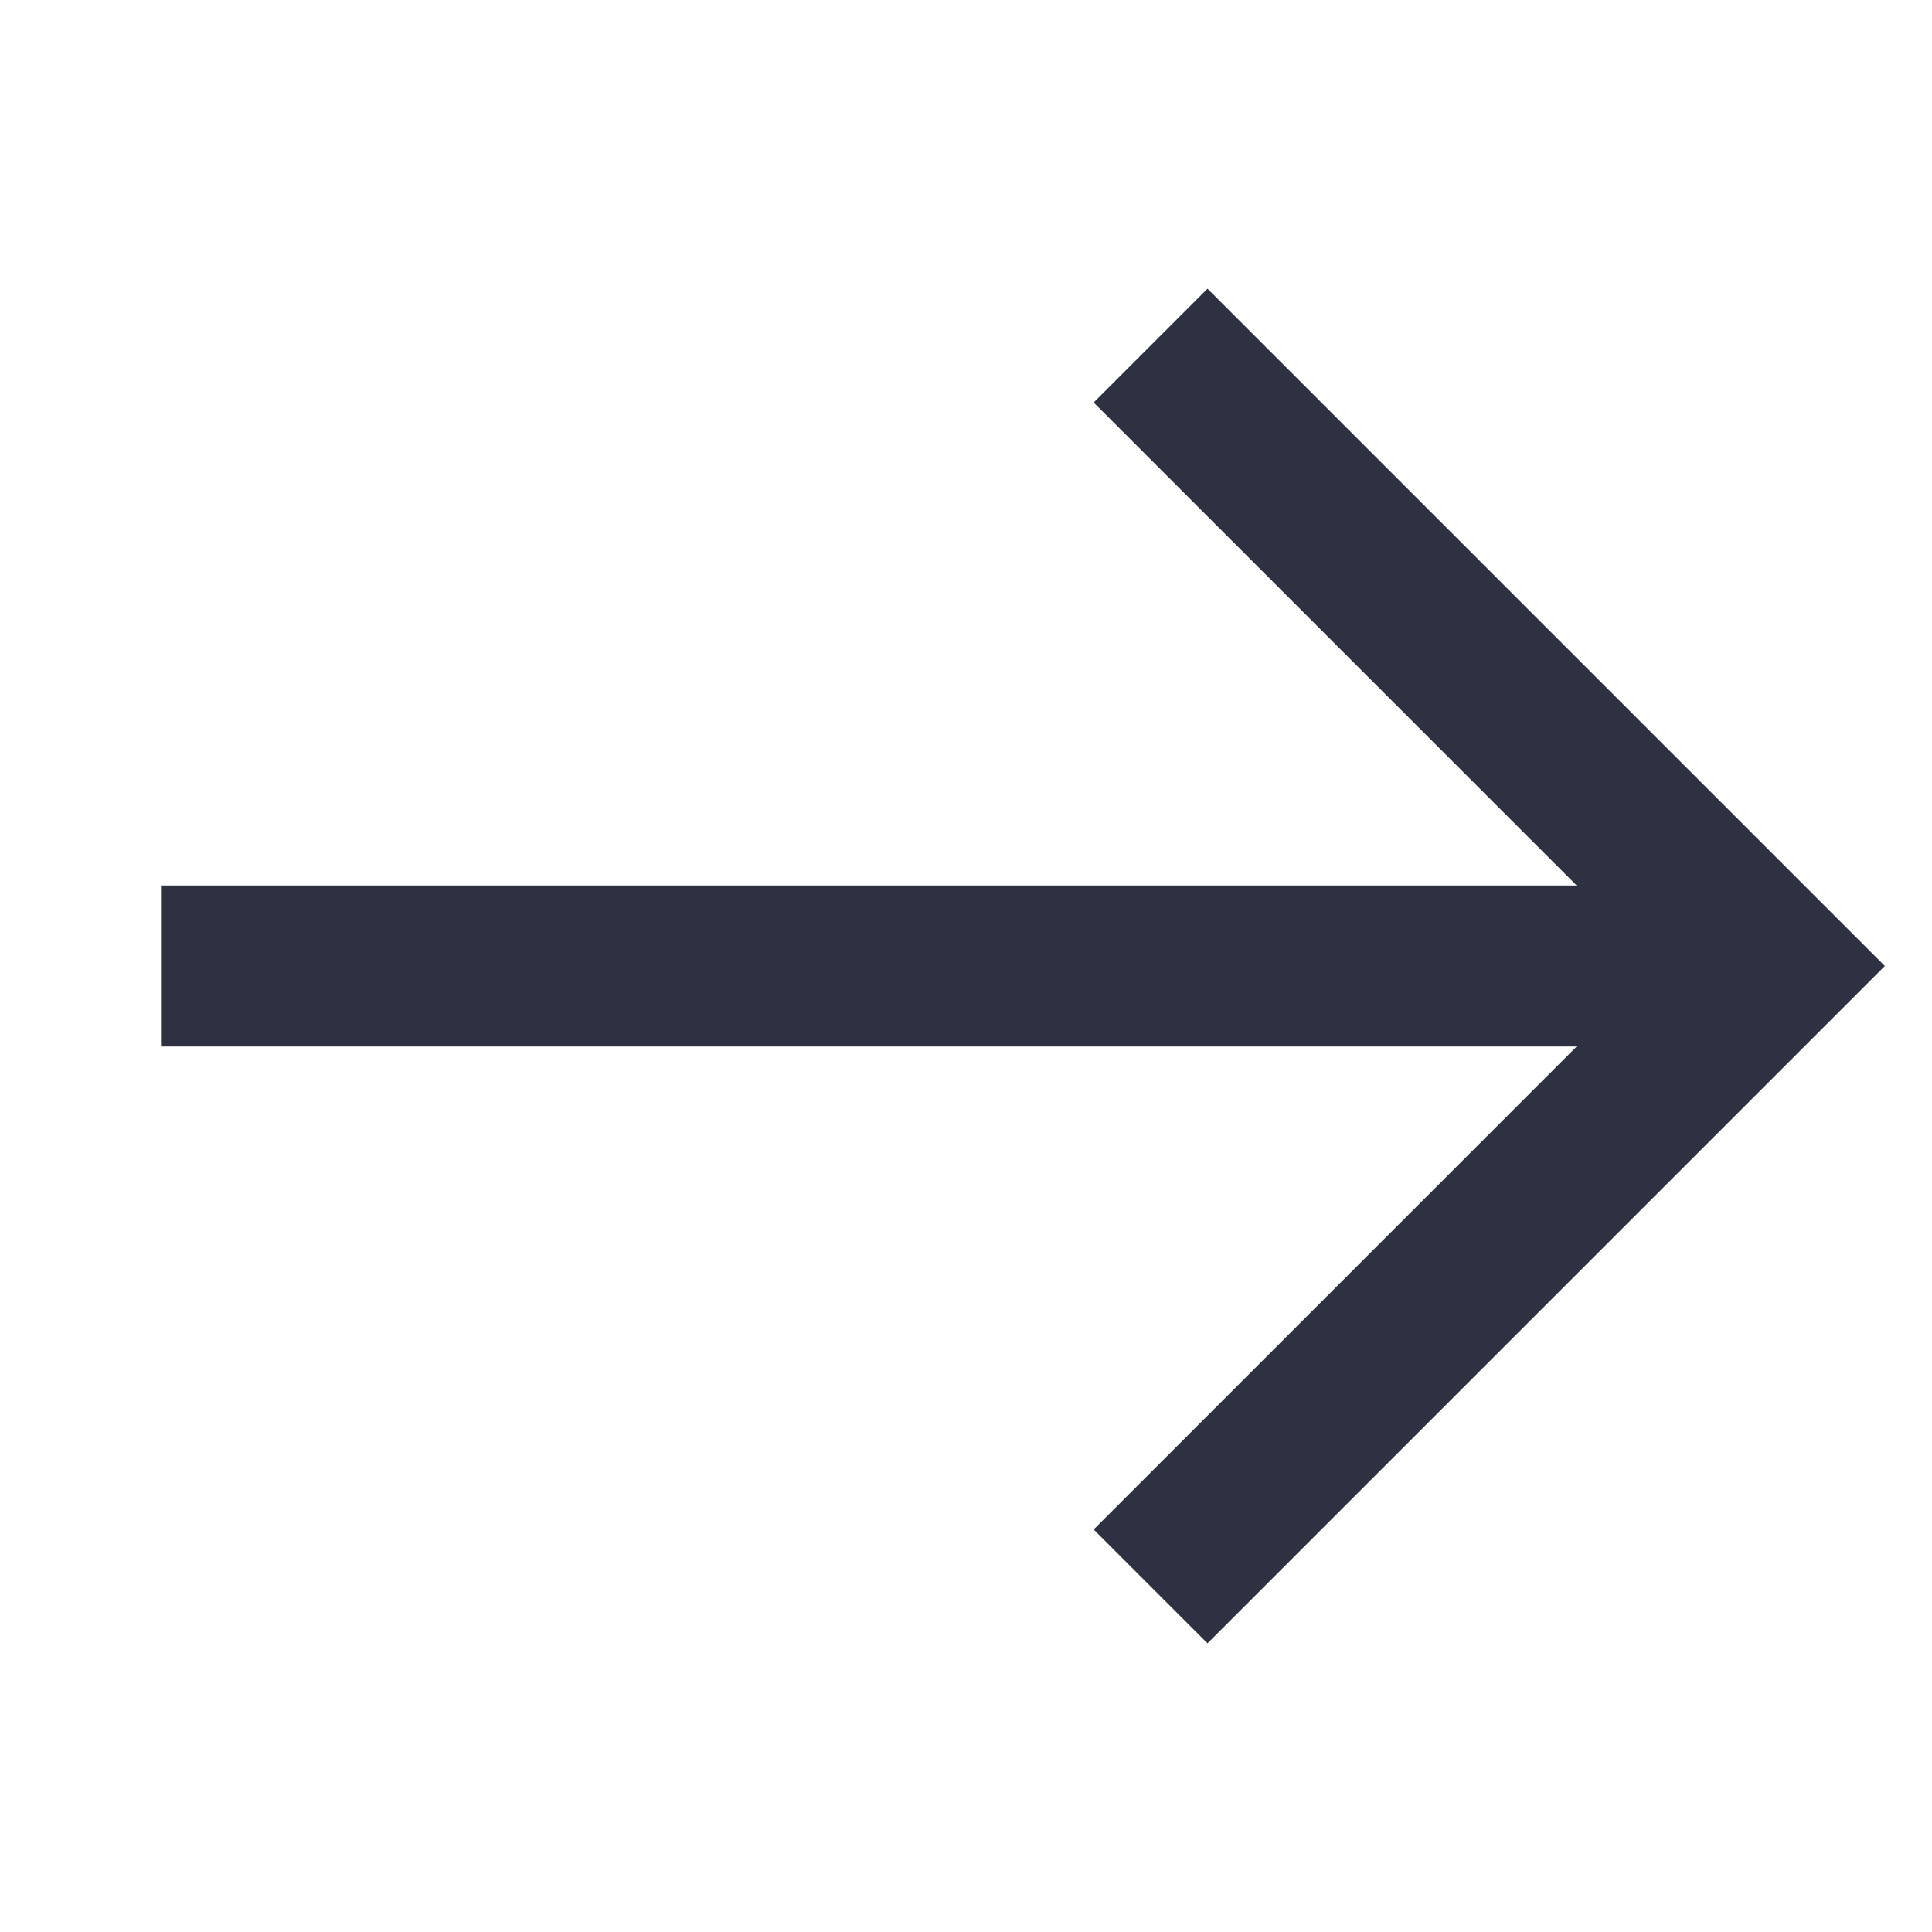 <svg width="24" height="24" viewBox="0 0 24 24" fill="none" xmlns="http://www.w3.org/2000/svg">
<path d="M2 12H22" stroke="#2D3142" stroke-width="2" stroke-miterlimit="10"/>
<path d="M15 19L22 12L15 5" stroke="#2D3142" stroke-width="2" stroke-miterlimit="10" stroke-linecap="square"/>
</svg>
